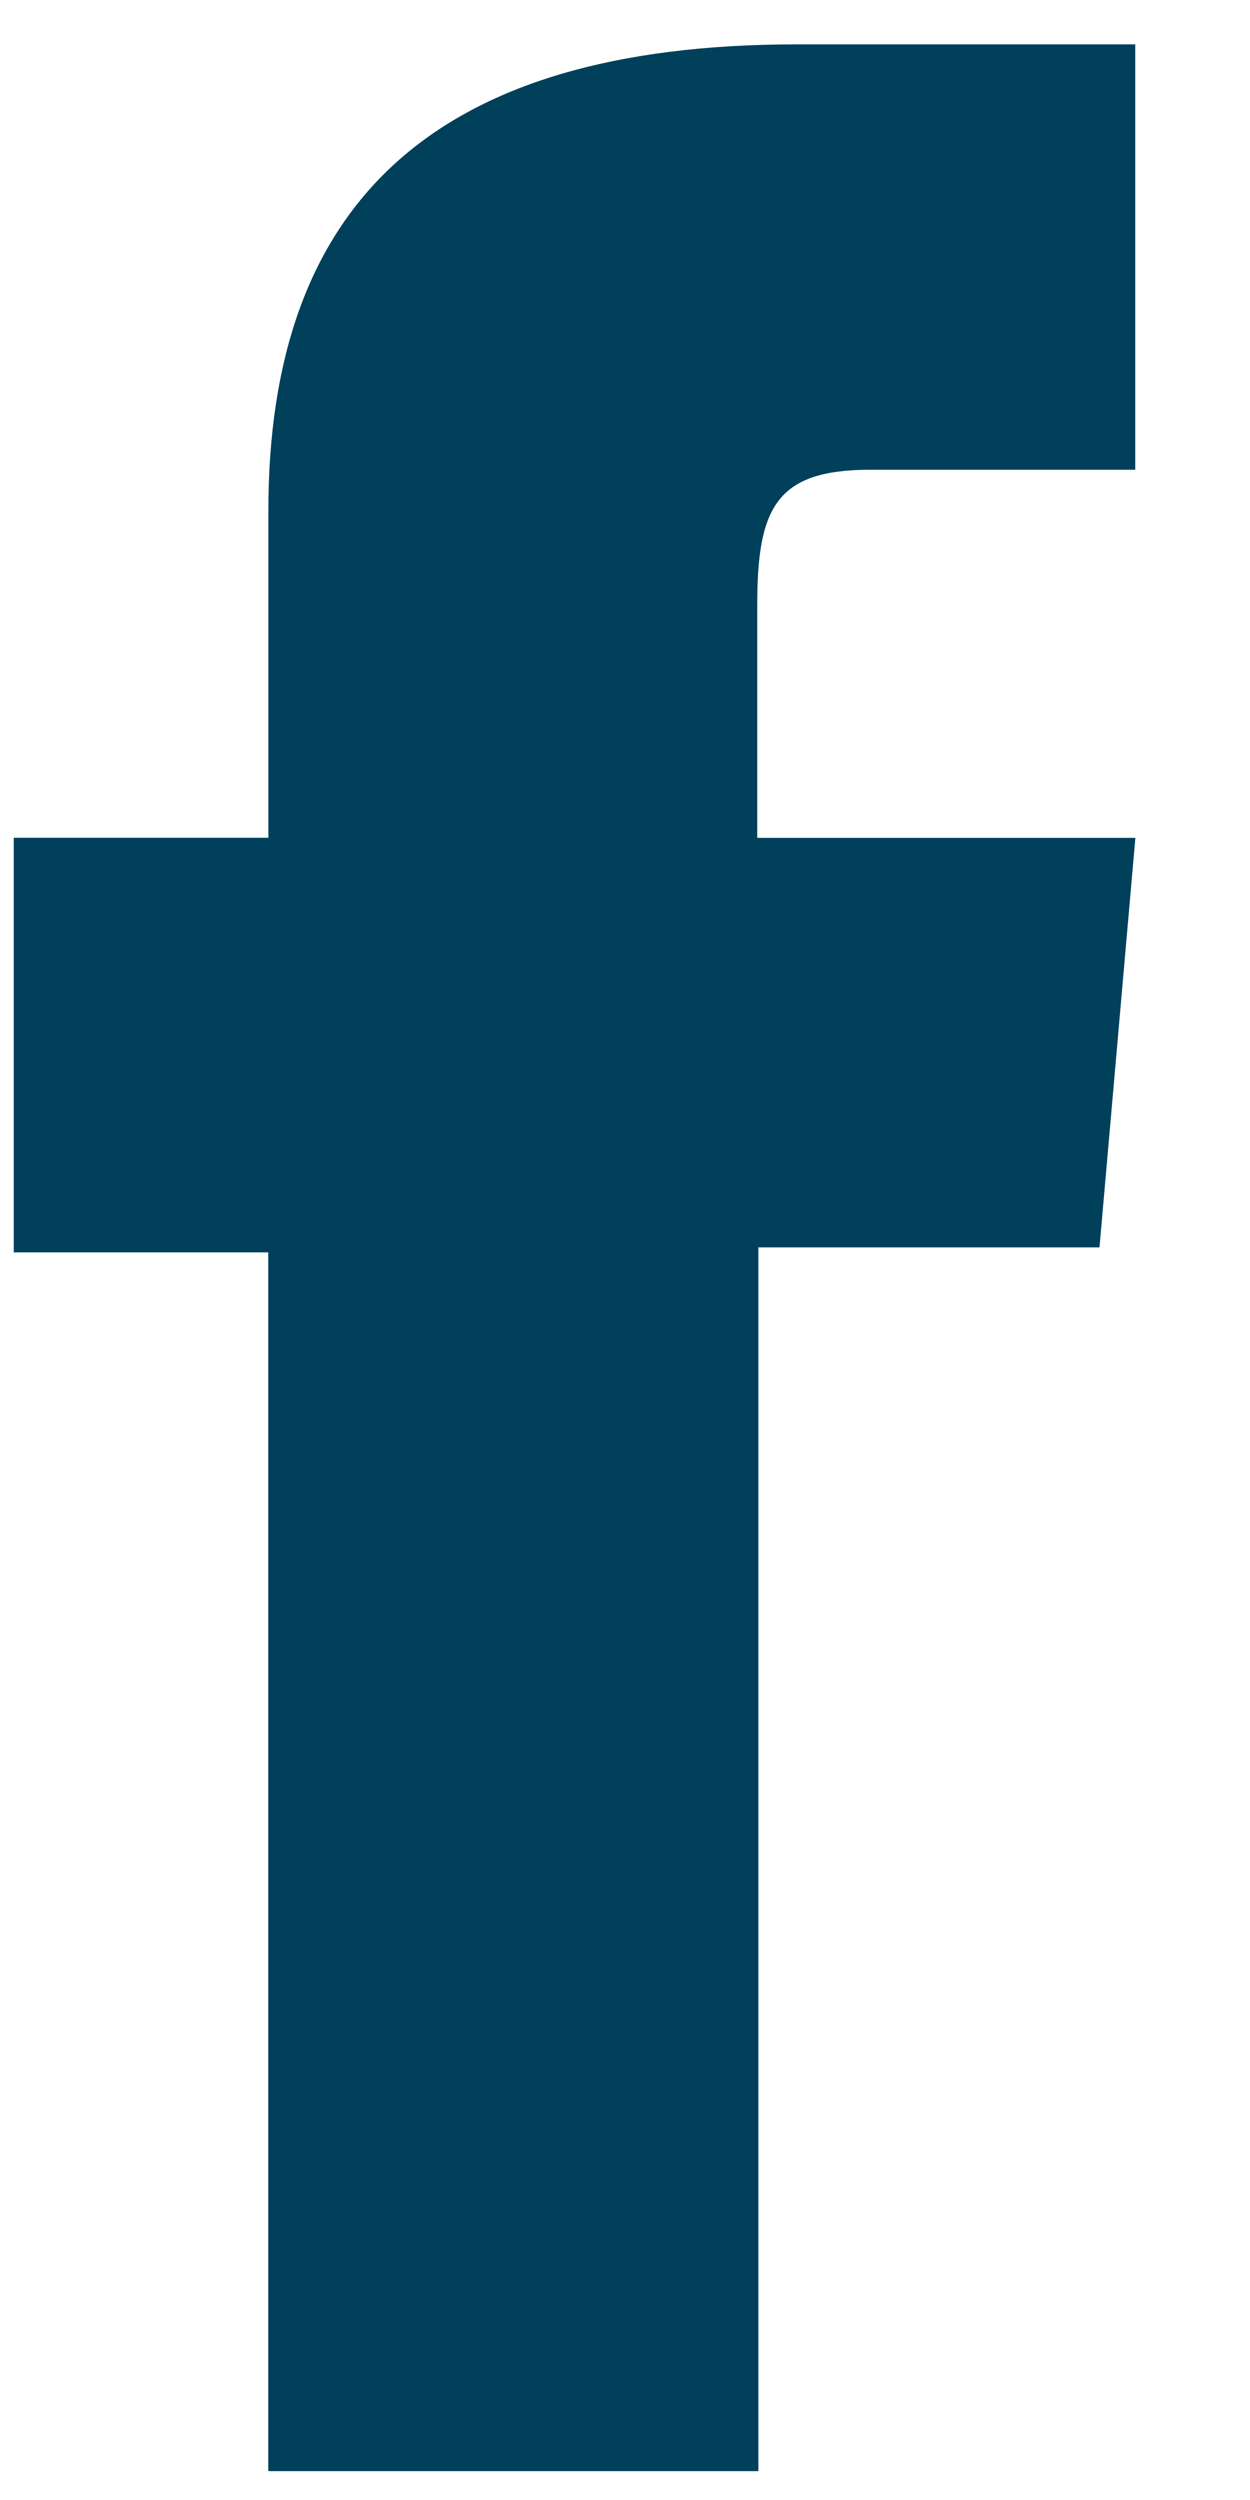 <svg width="10" height="20" fill="none" xmlns="http://www.w3.org/2000/svg"><path d="M2.155 19.769h3.912v-9.79h2.729l.287-3.276H6.058V4.838c0-.777.152-1.08.904-1.08h2.12V.355h-2.71c-2.915 0-4.225 1.283-4.225 3.73v2.617H.11v3.317h2.036v9.749h.009z" fill="#00405B"/></svg>